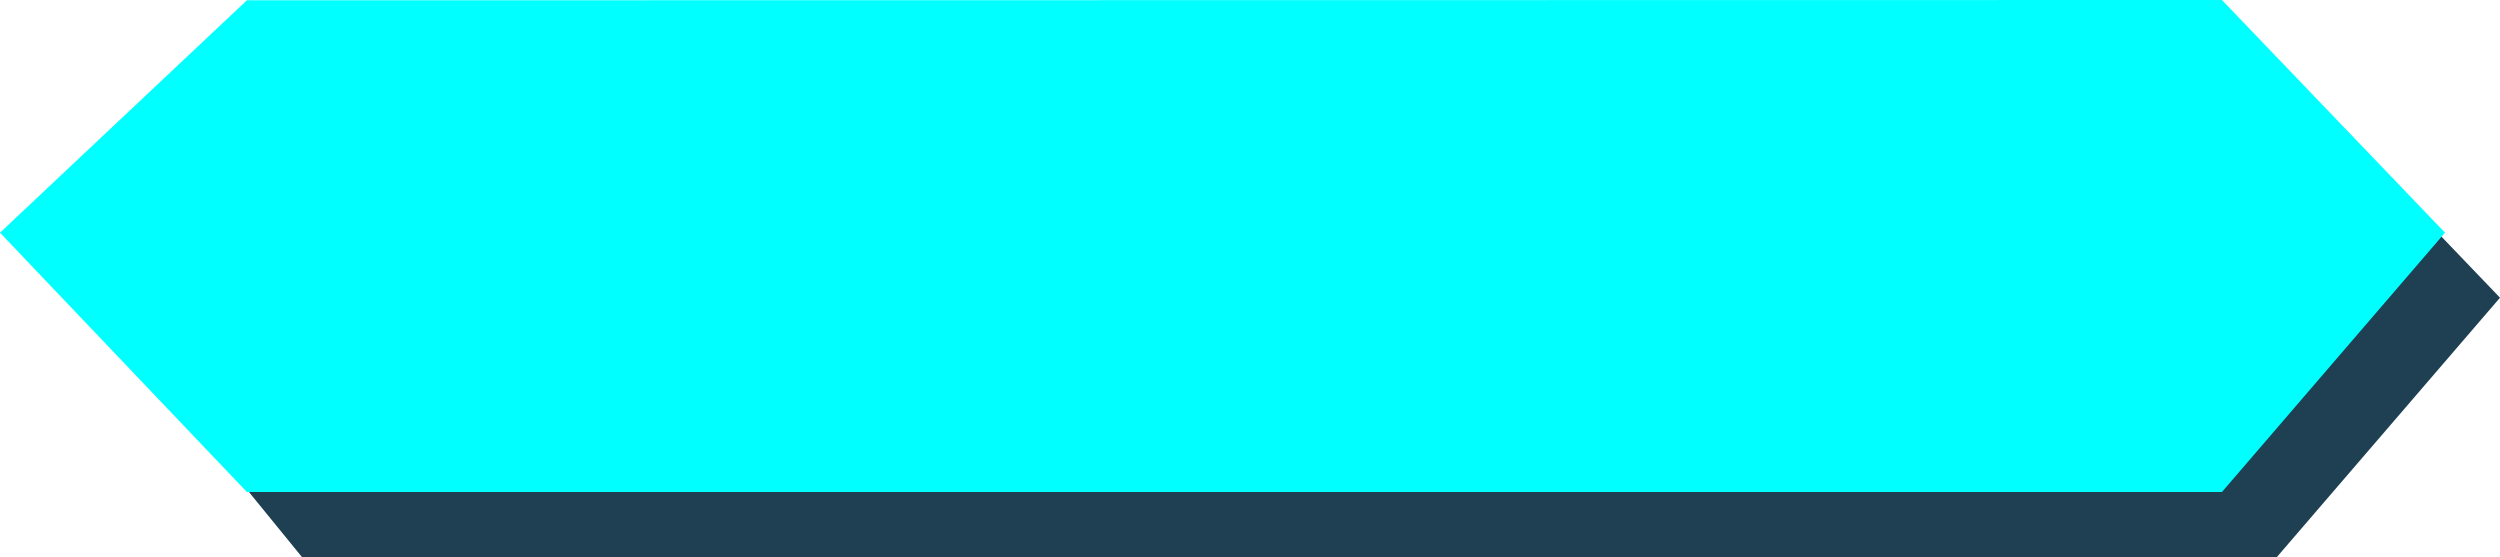 <?xml version="1.0" encoding="UTF-8"?><svg id="Layer_2" xmlns="http://www.w3.org/2000/svg" viewBox="0 0 771.39 171.86"><g id="Layer_1-2"><g><polygon points="702.56 20.05 771.39 91.86 702.56 171.86 93.15 171.86 21.75 84.27 93.15 20.14 702.56 20.05" style="fill:#1e4052;"/><polygon points="685.59 0 754.42 71.8 685.59 151.81 76.18 151.81 0 71.8 76.18 .09 685.59 0" style="fill:aqua;"/></g></g></svg>